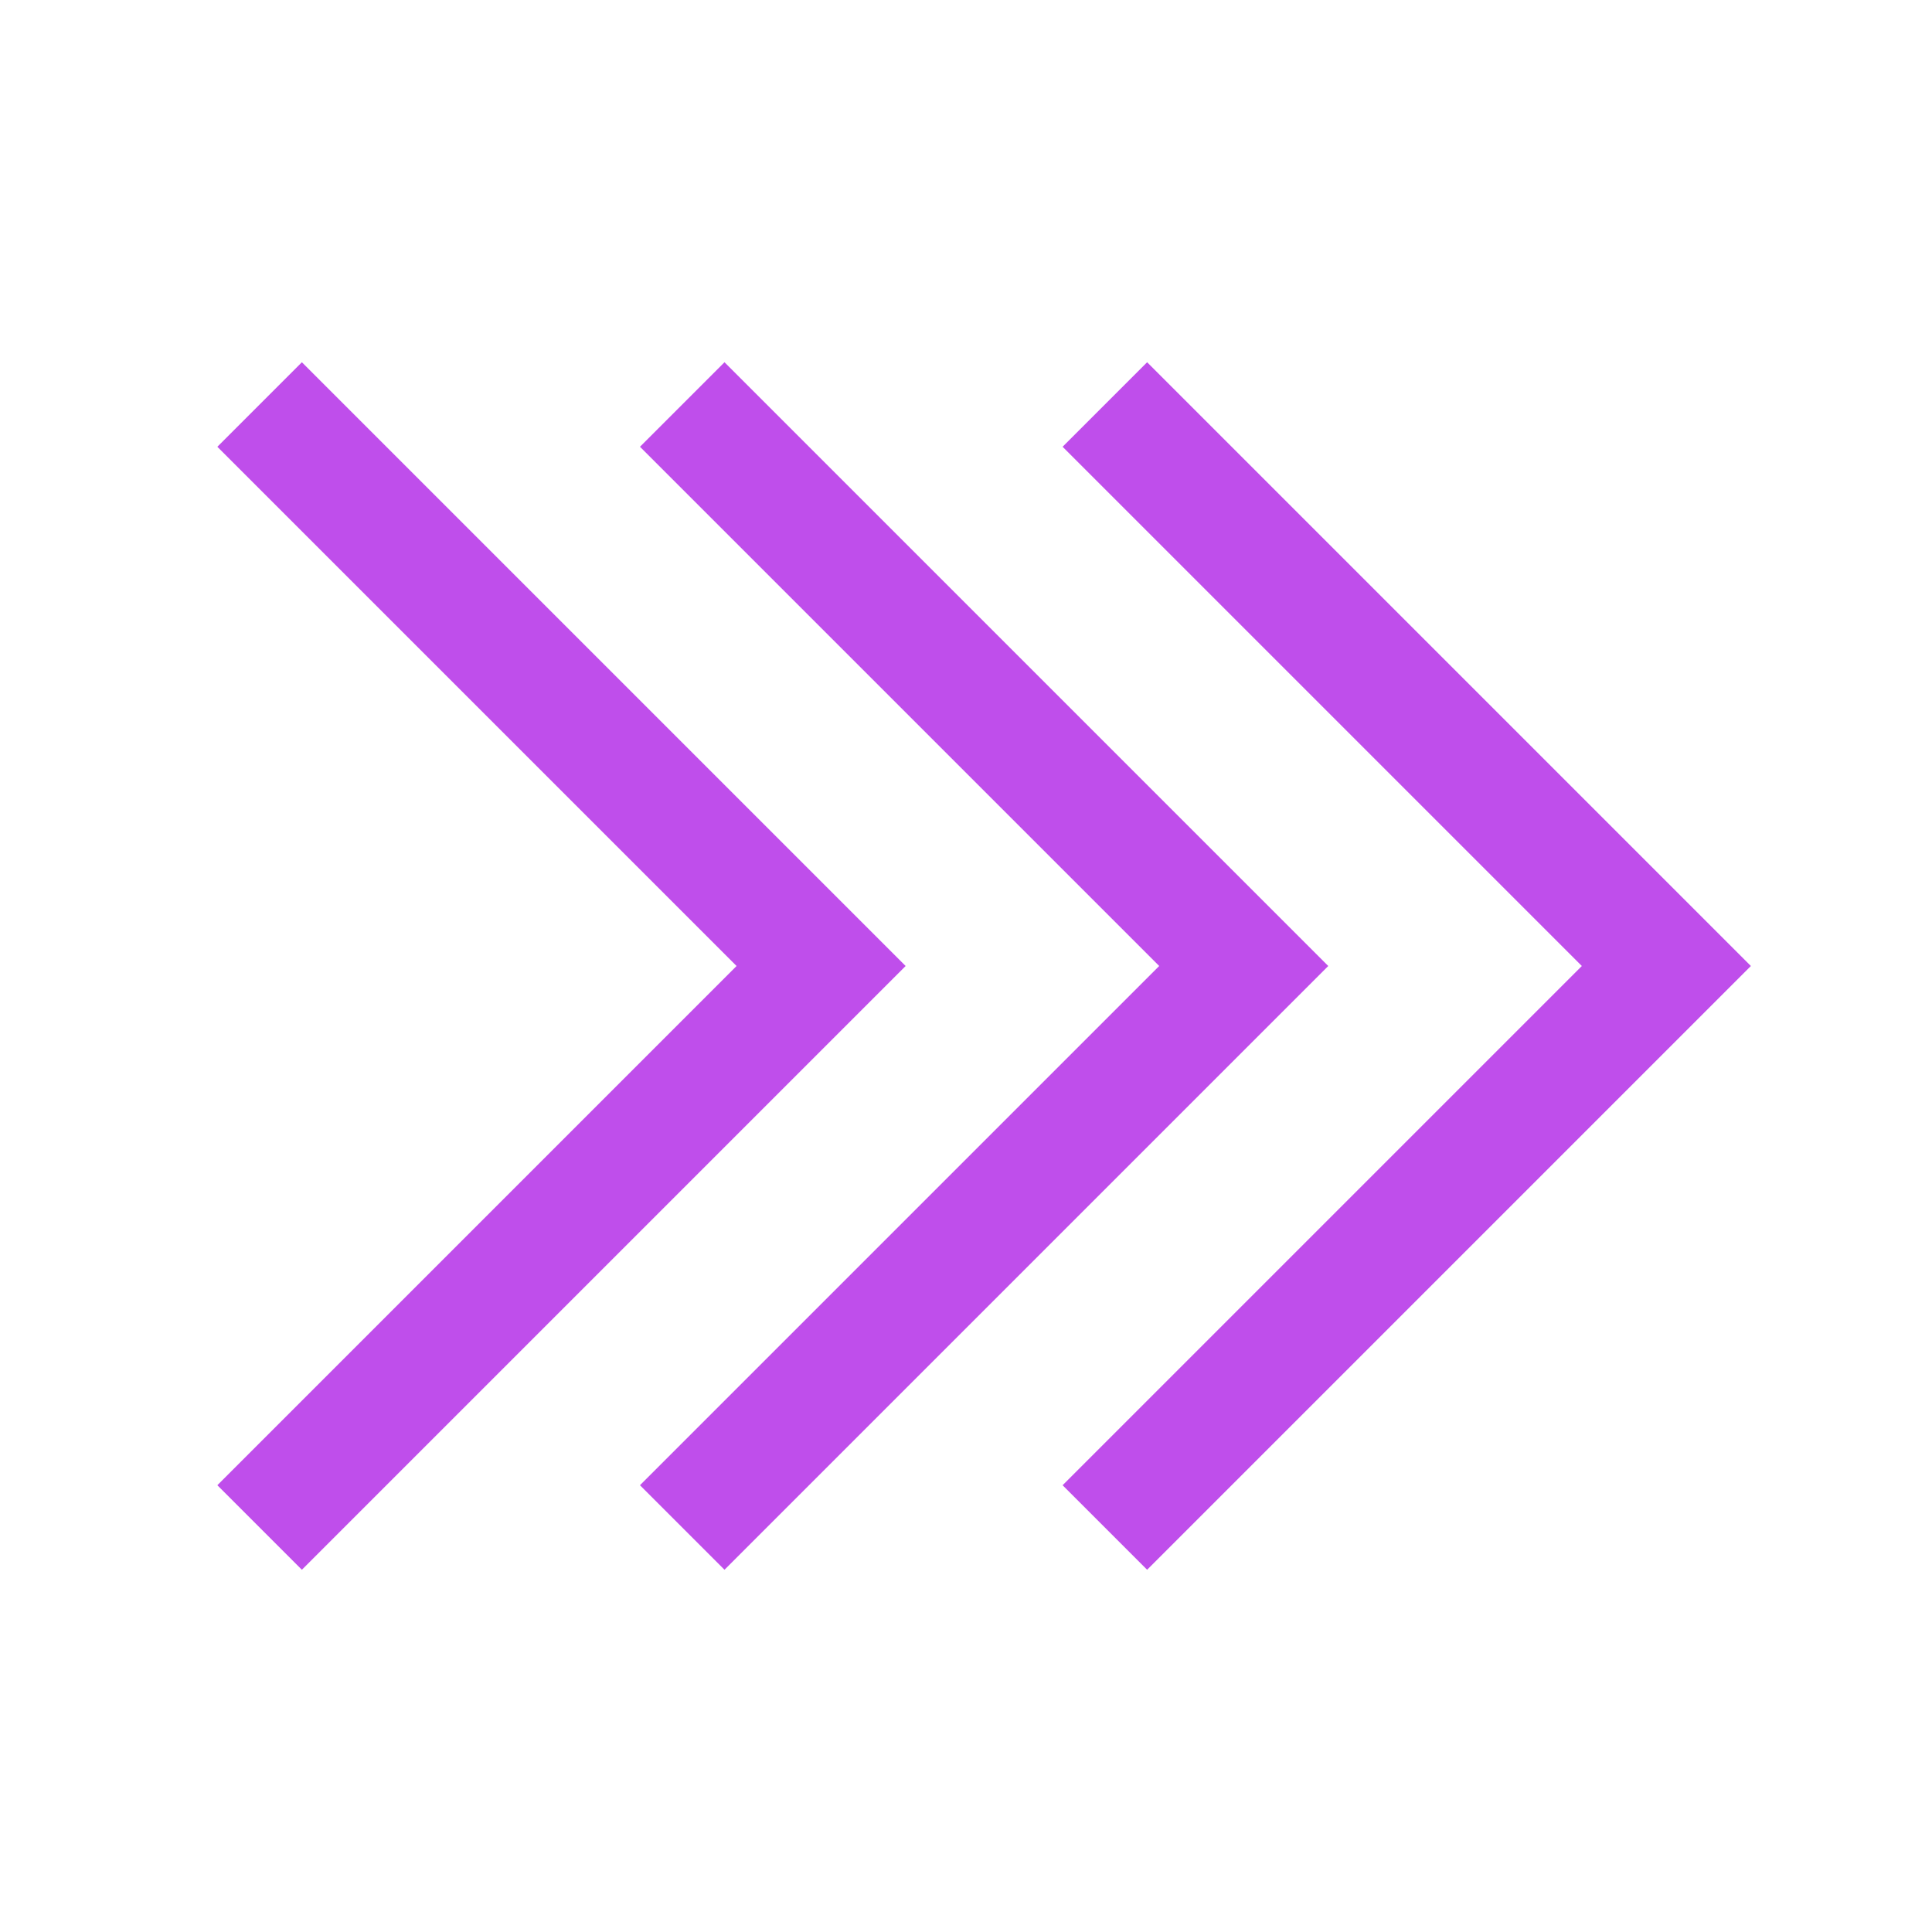 <svg width="24" height="24" viewBox="0 0 24 24" fill="none" xmlns="http://www.w3.org/2000/svg">
<g clip-path="url(#clip0_32_70)">
<path d="M16.5 12L9 19.5L7.95 18.45L14.4 12L7.95 5.55L9 4.5L16.5 12Z" fill="#BF4EEB"/>
<path d="M21.75 12L14.25 19.5L13.2 18.45L19.65 12L13.2 5.55L14.25 4.5L21.75 12Z" fill="#BF4EEB"/>
<path d="M11.25 12L3.75 19.5L2.7 18.45L9.15 12L2.7 5.55L3.75 4.5L11.25 12Z" fill="#BF4EEB"/>
</g>
<defs>
<clipPath id="clip0_32_70">
<rect width="24" height="24" fill="white"/>
</clipPath>
</defs>
</svg>
